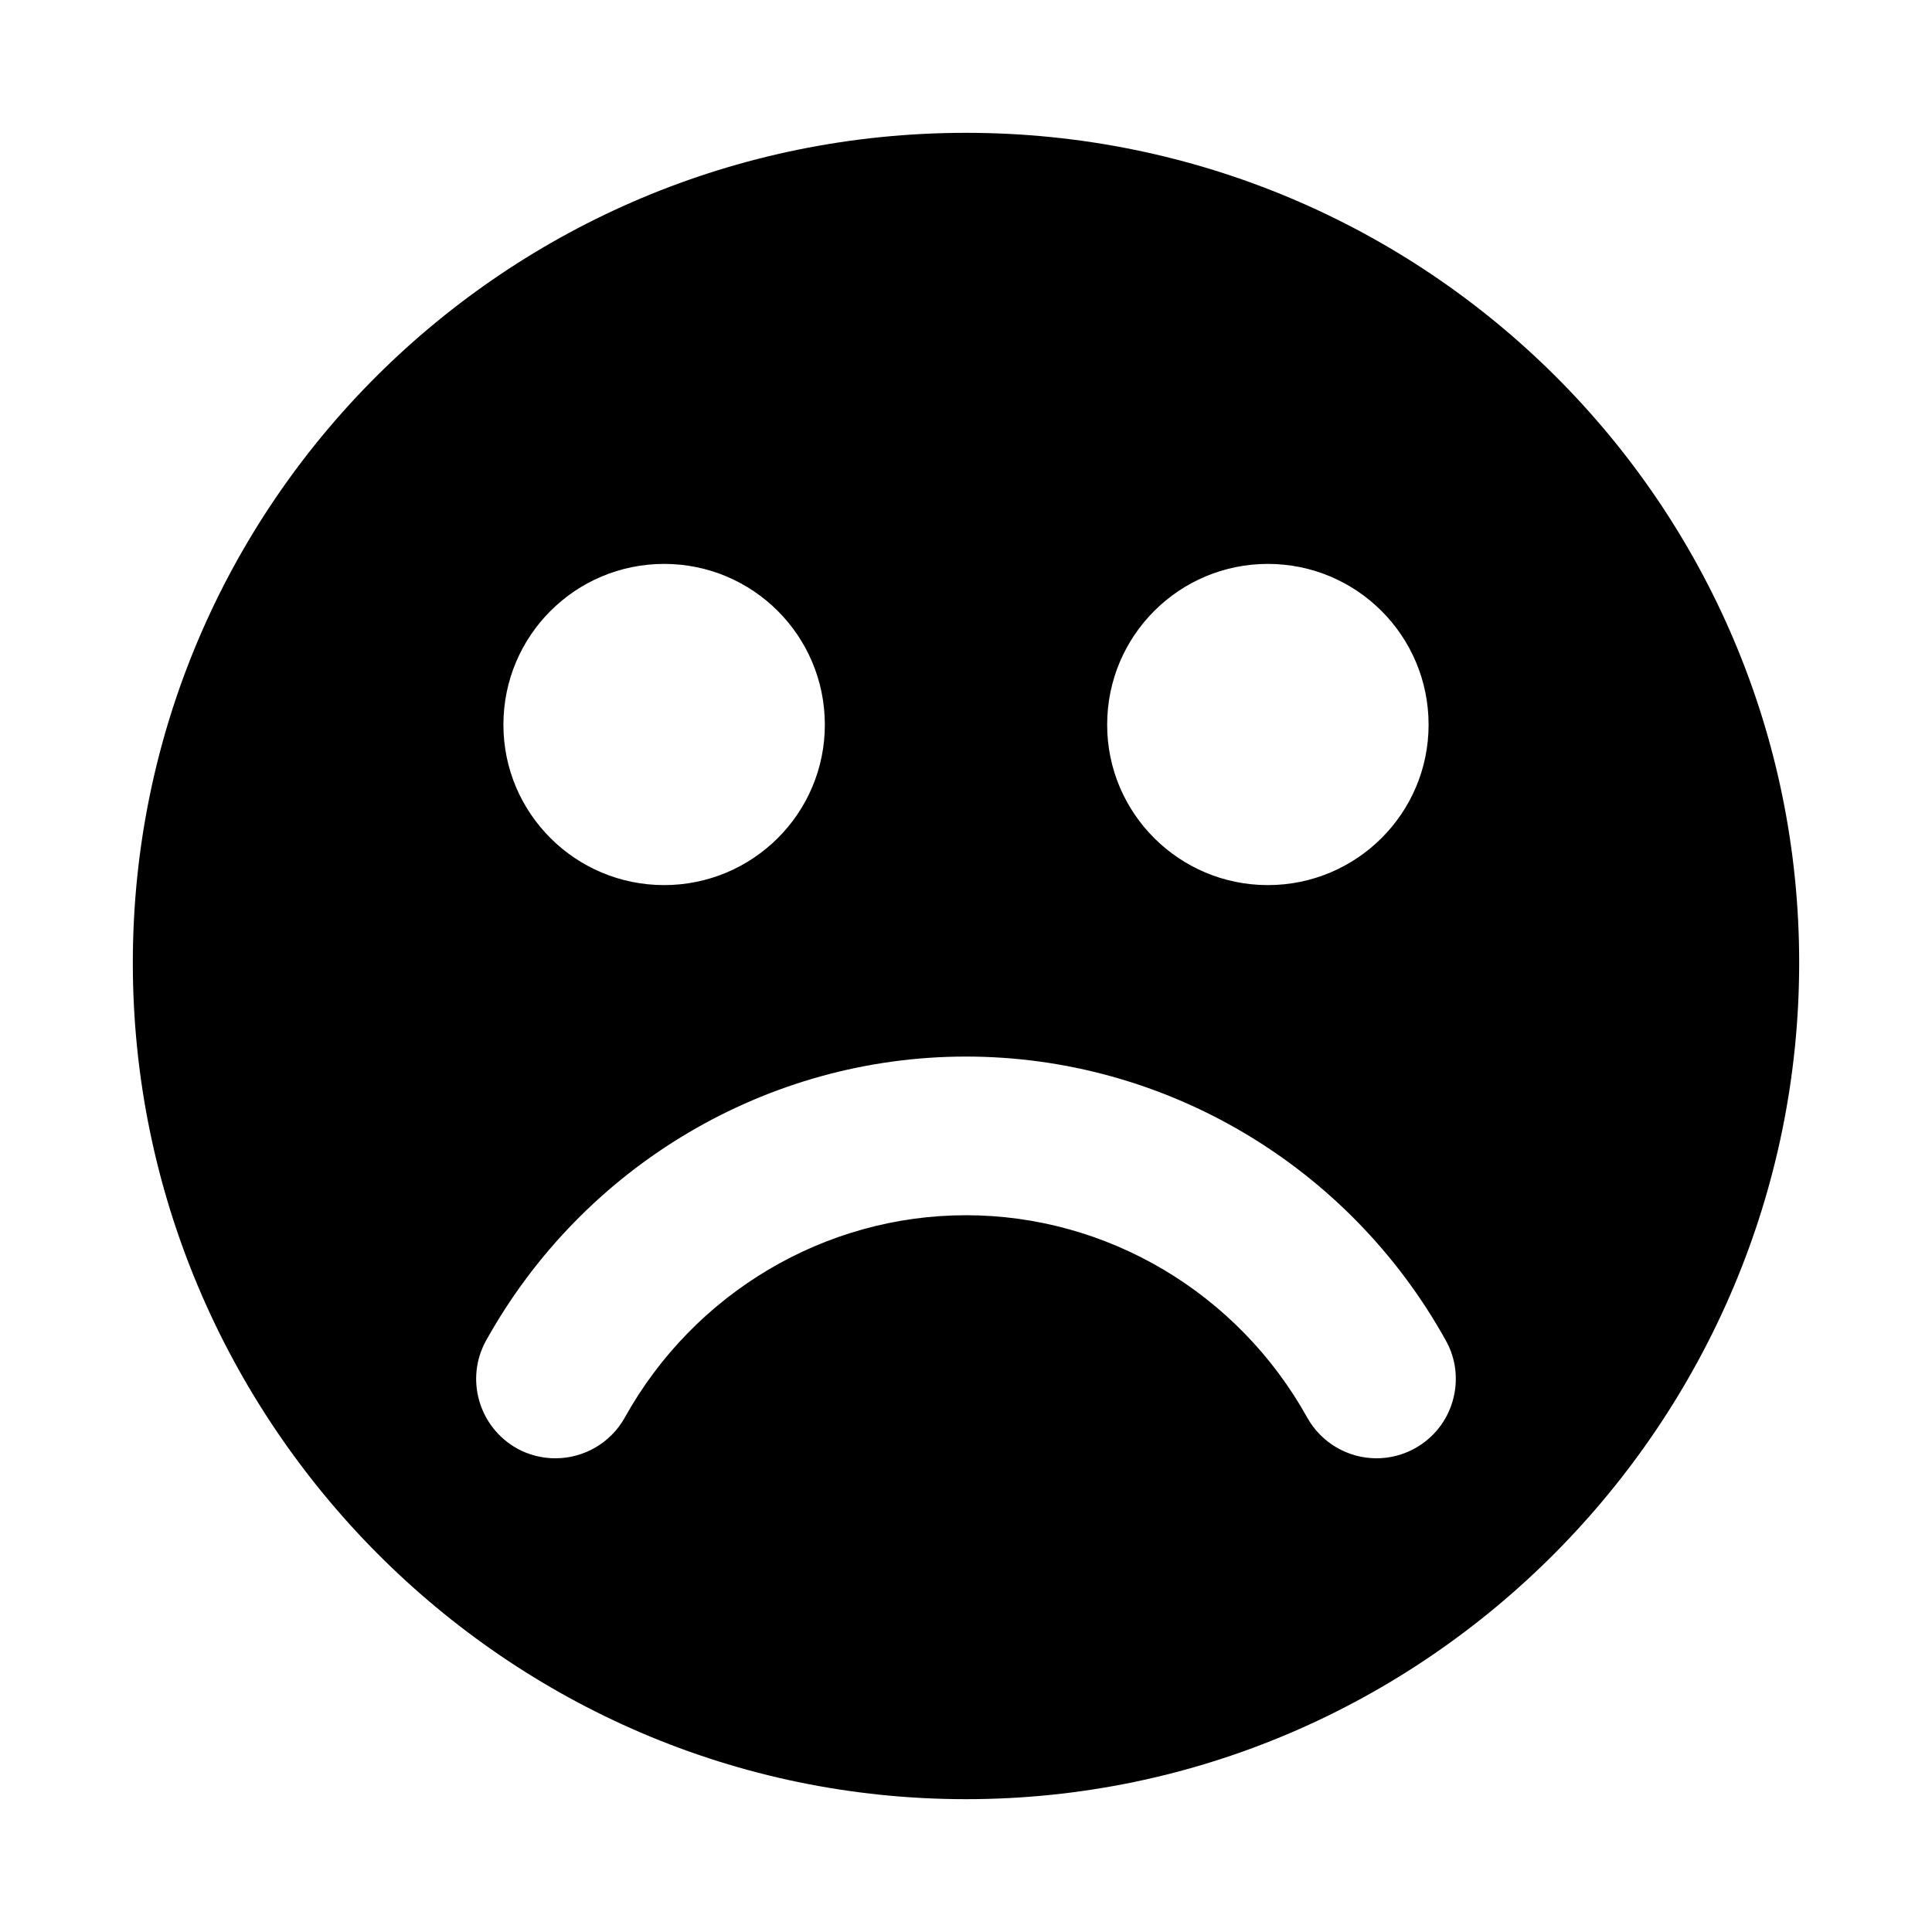 <?xml version="1.0" encoding="utf-8"?>
<!-- Generator: Adobe Illustrator 16.0.4, SVG Export Plug-In . SVG Version: 6.00 Build 0)  -->
<!DOCTYPE svg PUBLIC "-//W3C//DTD SVG 1.1//EN" "http://www.w3.org/Graphics/SVG/1.1/DTD/svg11.dtd">
<svg version="1.1" id="artwork" xmlns="http://www.w3.org/2000/svg" xmlns:xlink="http://www.w3.org/1999/xlink" x="0px" y="0px"
	 width="16px" height="16px" viewBox="0 0 16 16" enable-background="new 0 0 16 16" xml:space="preserve">
<g>
	<path d="M8,1.1c-3.811,0-6.9,3.076-6.9,6.874S4.189,14.9,8,14.9c3.81,0,6.9-3.129,6.9-6.928
		C14.9,4.176,11.81,1.1,8,1.1z M10.5,4.67c0.734,0,1.331,0.594,1.331,1.332c0,0.734-0.597,1.328-1.331,1.328
		S9.169,6.736,9.169,6.002C9.169,5.264,9.766,4.67,10.5,4.67z M5.5,4.67c0.734,0,1.331,0.594,1.331,1.332
		c0,0.734-0.597,1.328-1.331,1.328S4.169,6.736,4.169,6.002C4.169,5.264,4.766,4.67,5.5,4.67z M4.026,11.101
		C4.833,9.651,6.355,8.75,8,8.75s3.167,0.9,3.973,2.35c0.086,0.153,0.106,0.331,0.058,0.5s-0.159,0.308-0.312,0.394
		c-0.097,0.054-0.208,0.083-0.319,0.083c-0.238,0-0.458-0.129-0.574-0.337C10.251,10.706,9.168,10.064,8,10.064
		c-1.168,0-2.251,0.642-2.826,1.676c-0.116,0.208-0.336,0.337-0.575,0.337c-0.111,0-0.221-0.028-0.318-0.082
		C3.964,11.817,3.85,11.417,4.026,11.101z"/>
</g>
</svg>
